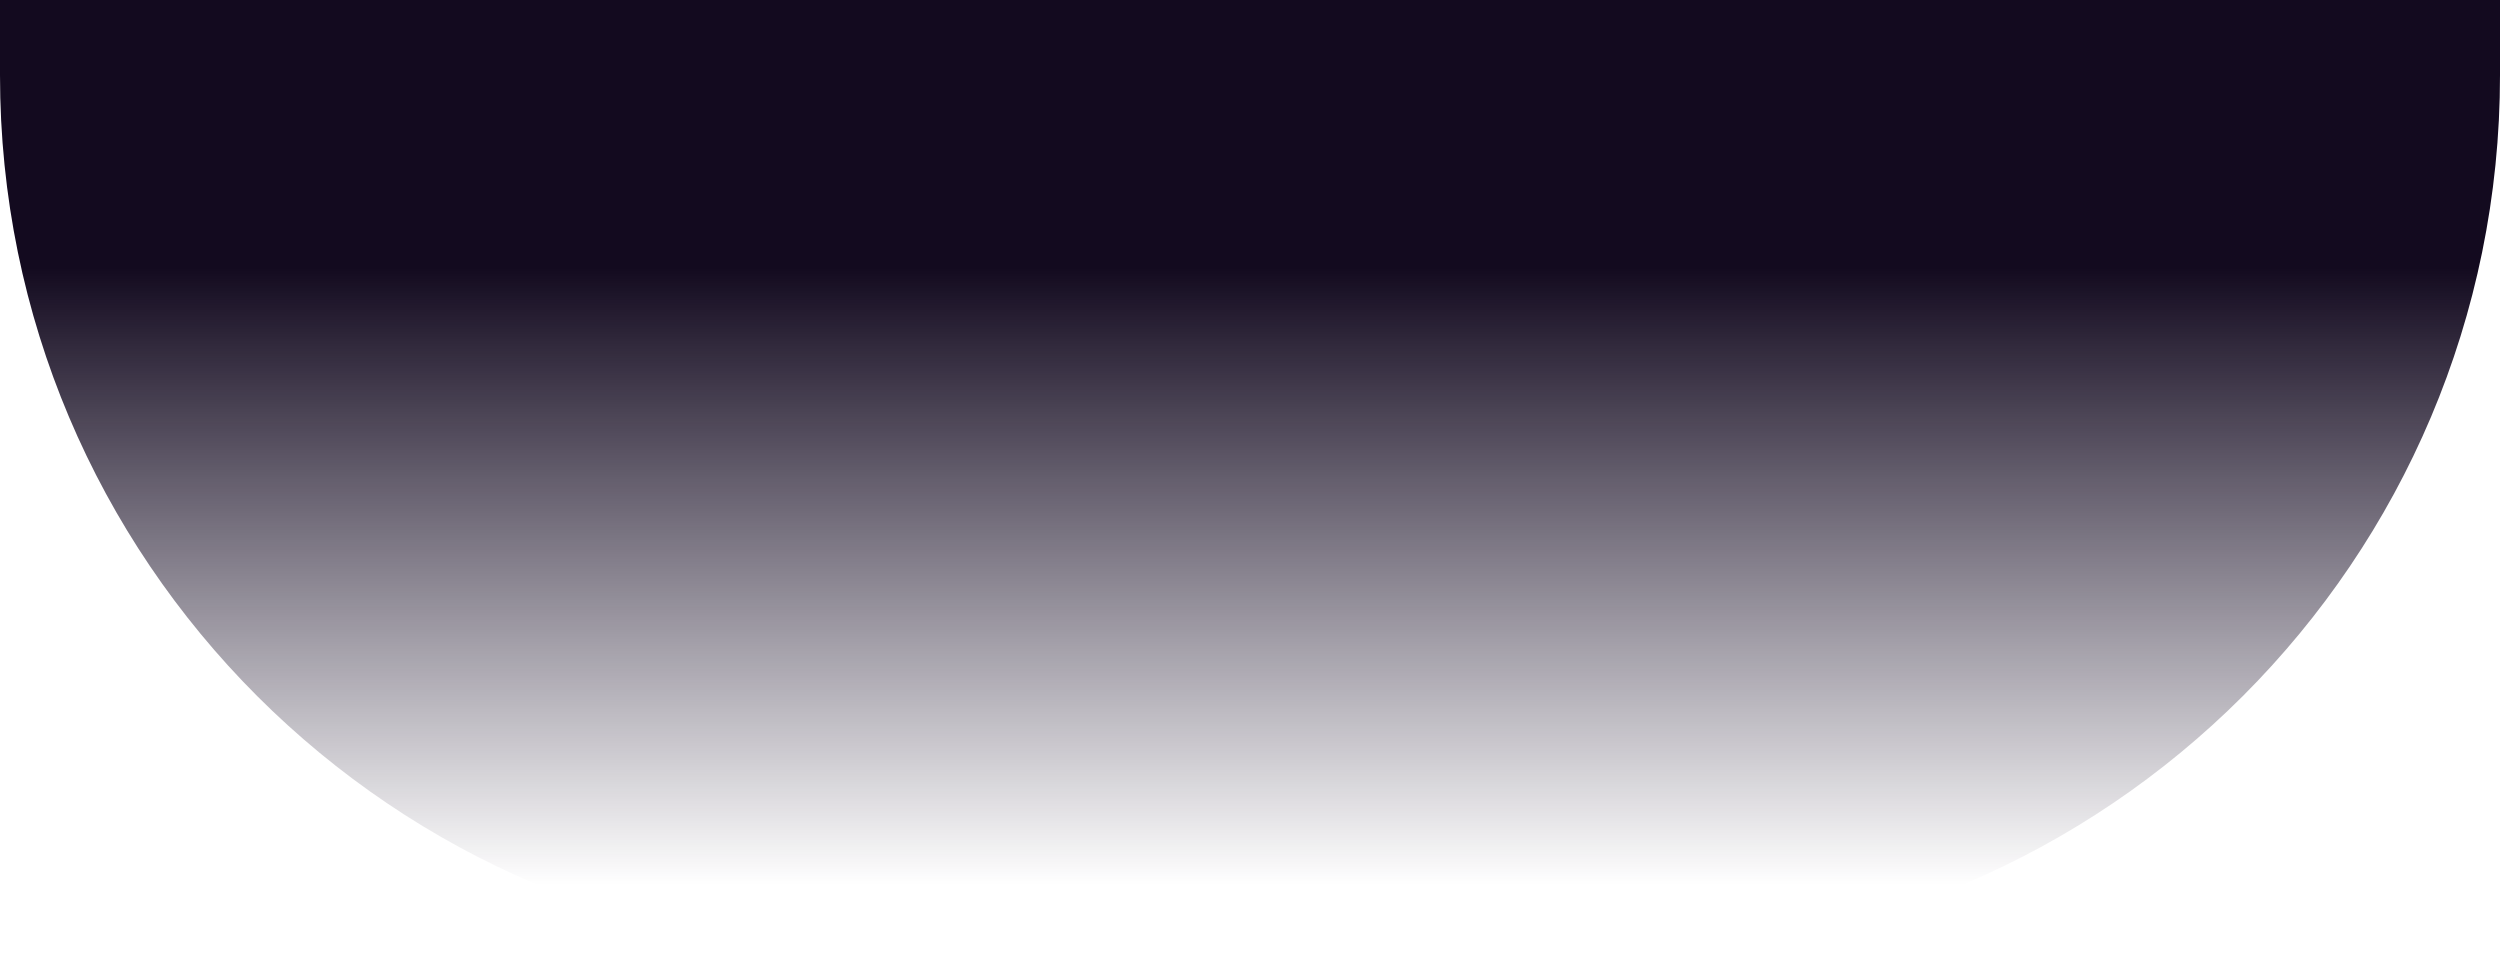 <svg width="1230" height="469" viewBox="0 0 1230 469" fill="none" xmlns="http://www.w3.org/2000/svg">
<path d="M0 0H1230V37C1230 275.587 1036.59 469 798 469H432C193.413 469 0 275.587 0 37V0Z" fill="url(#paint0_linear_1937_15677)"/>
<defs>
<linearGradient id="paint0_linear_1937_15677" x1="615" y1="131.694" x2="615" y2="435.357" gradientUnits="userSpaceOnUse">
<stop stop-color="#130A1F"/>
<stop offset="1" stop-color="#150A25" stop-opacity="0"/>
</linearGradient>
</defs>
</svg>
